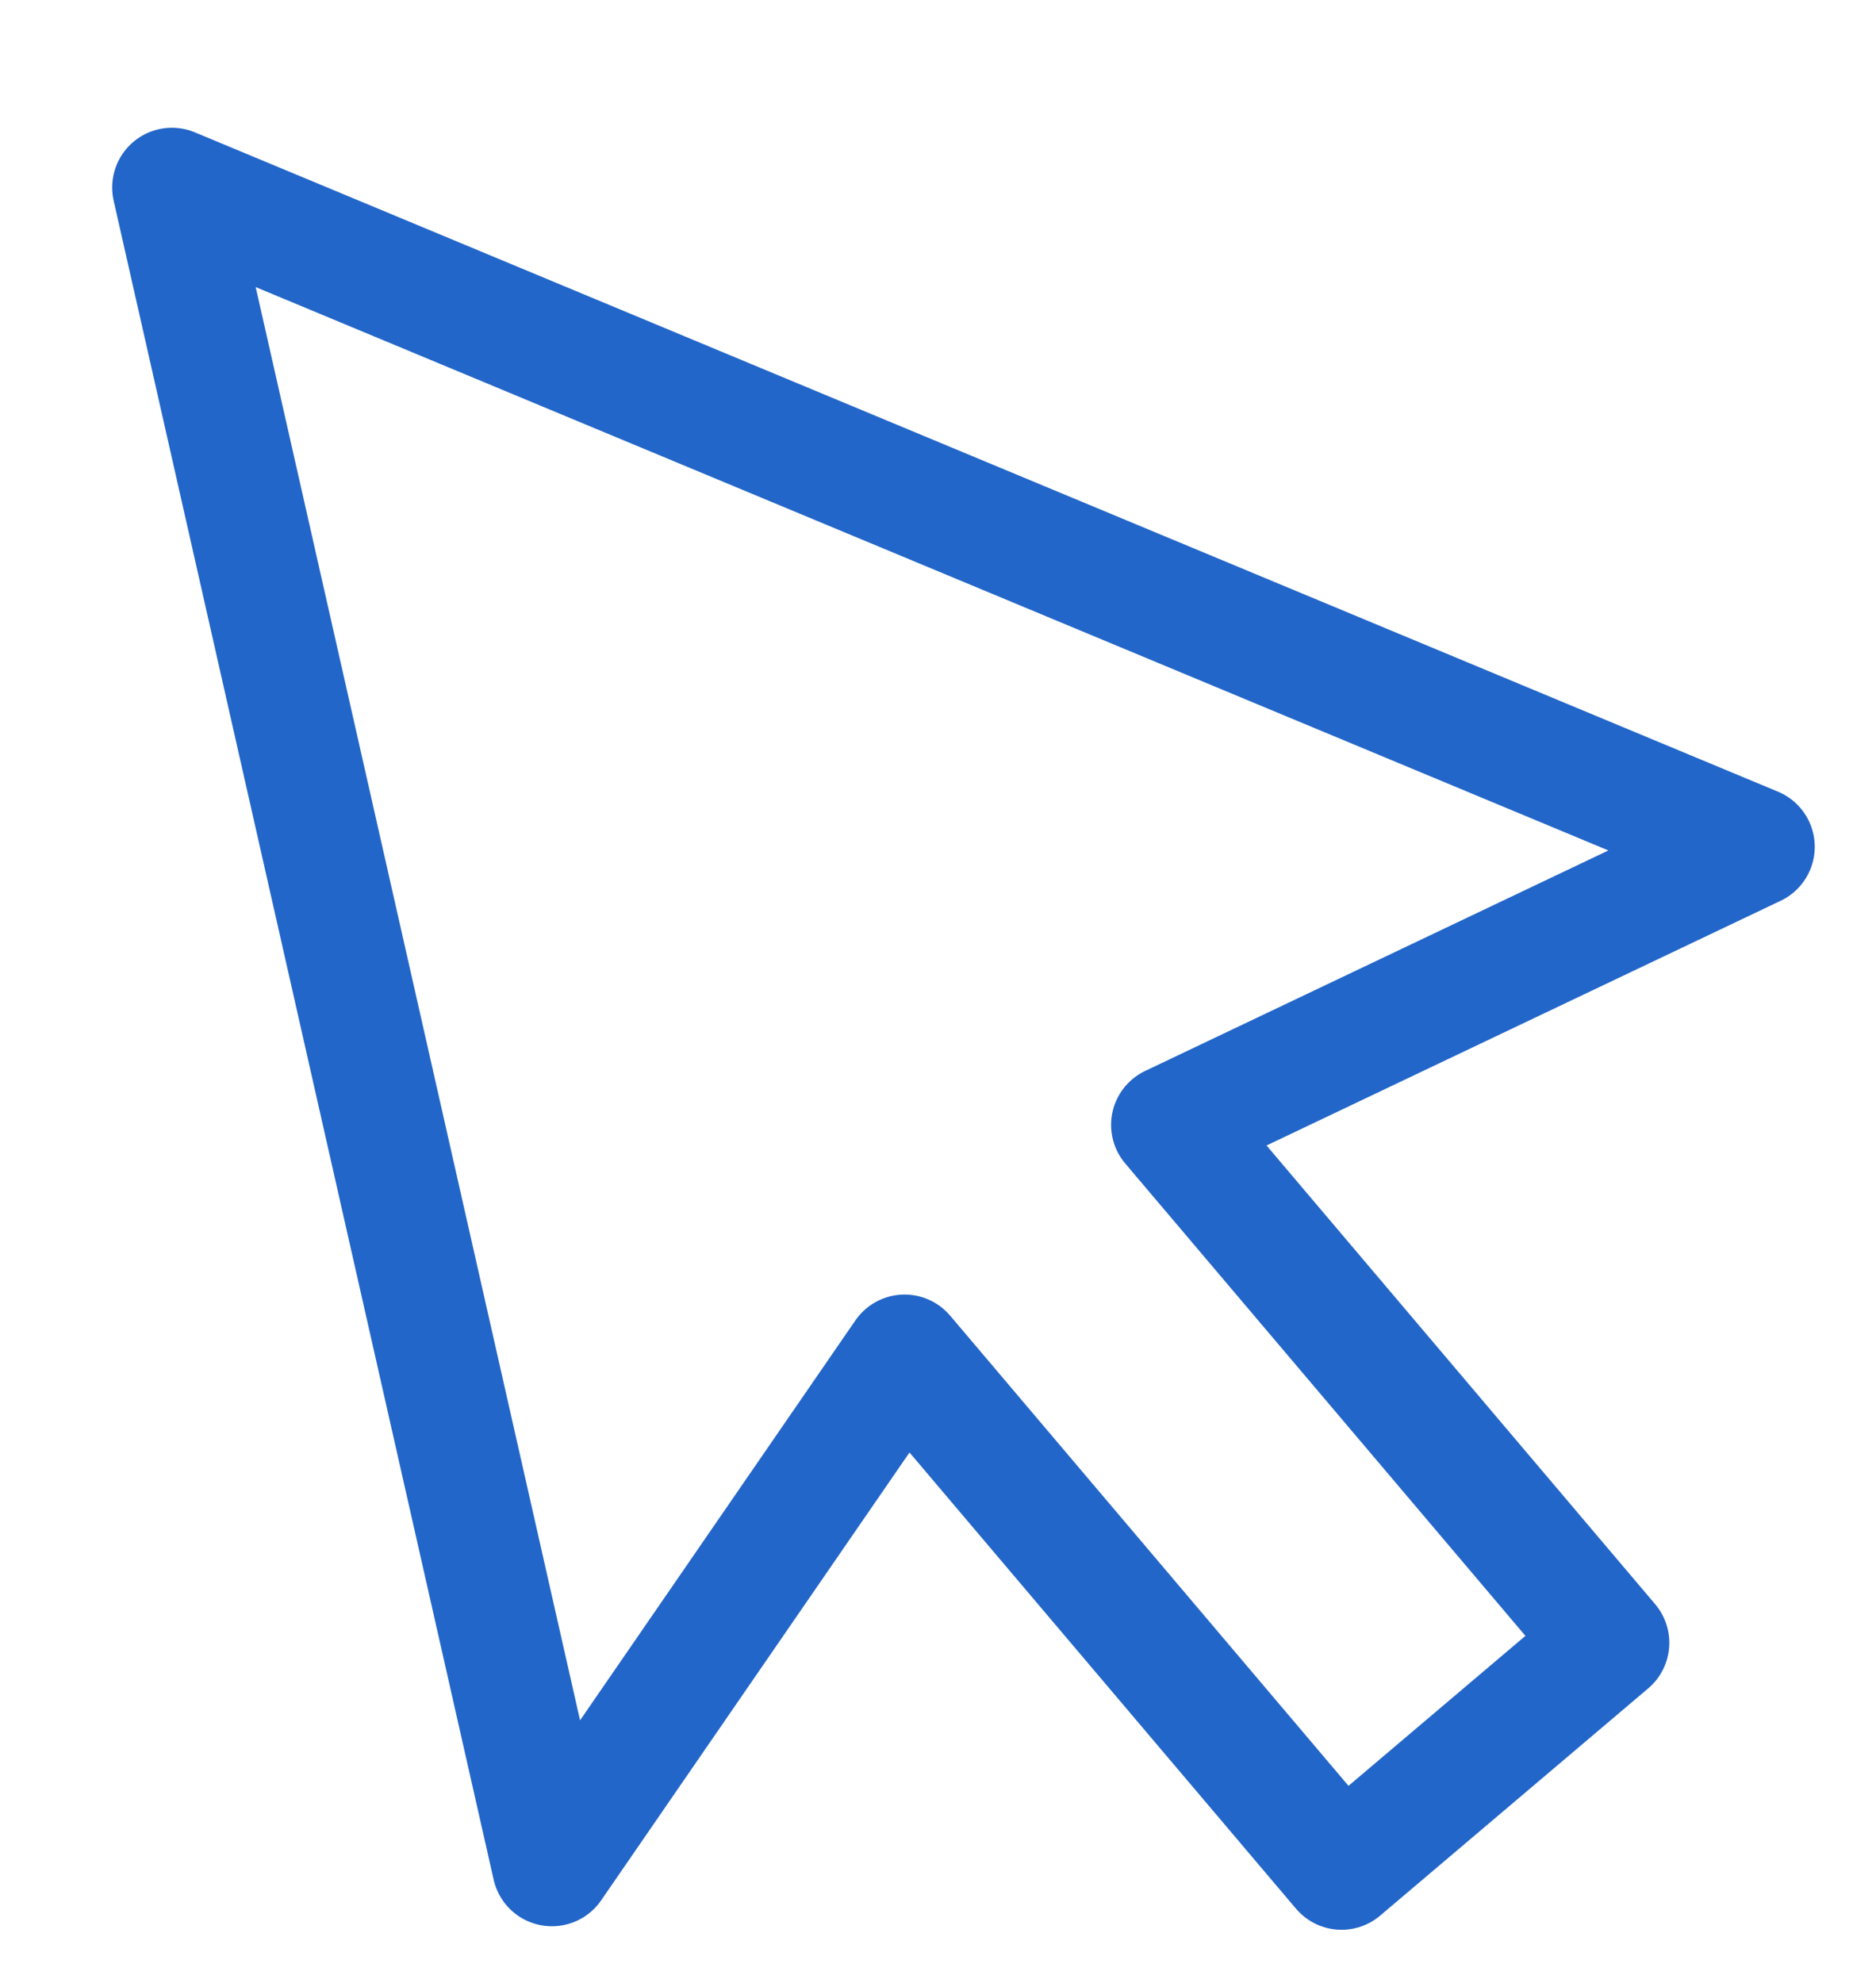 <?xml version="1.0" encoding="utf-8"?>
<!-- Generator: Adobe Illustrator 16.0.0, SVG Export Plug-In . SVG Version: 6.00 Build 0)  -->
<!DOCTYPE svg PUBLIC "-//W3C//DTD SVG 1.1//EN" "http://www.w3.org/Graphics/SVG/1.1/DTD/svg11.dtd">
<svg version="1.1" id="Layer_1" xmlns="http://www.w3.org/2000/svg" xmlns:xlink="http://www.w3.org/1999/xlink" x="0px" y="0px"
	 width="157.048px" height="165.949px" viewBox="0 0 157.048 165.949" enable-background="new 0 0 157.048 165.949"
	 xml:space="preserve">
<polygon fill="none" stroke="#2366C9" stroke-width="10" stroke-linecap="round" stroke-linejoin="round" stroke-miterlimit="10" points="
	146.92,70.875 14.391,15.692 46.203,156.22 75.727,113.348 112.306,156.514 134.746,137.496 98.014,94.148 "/>
</svg>
